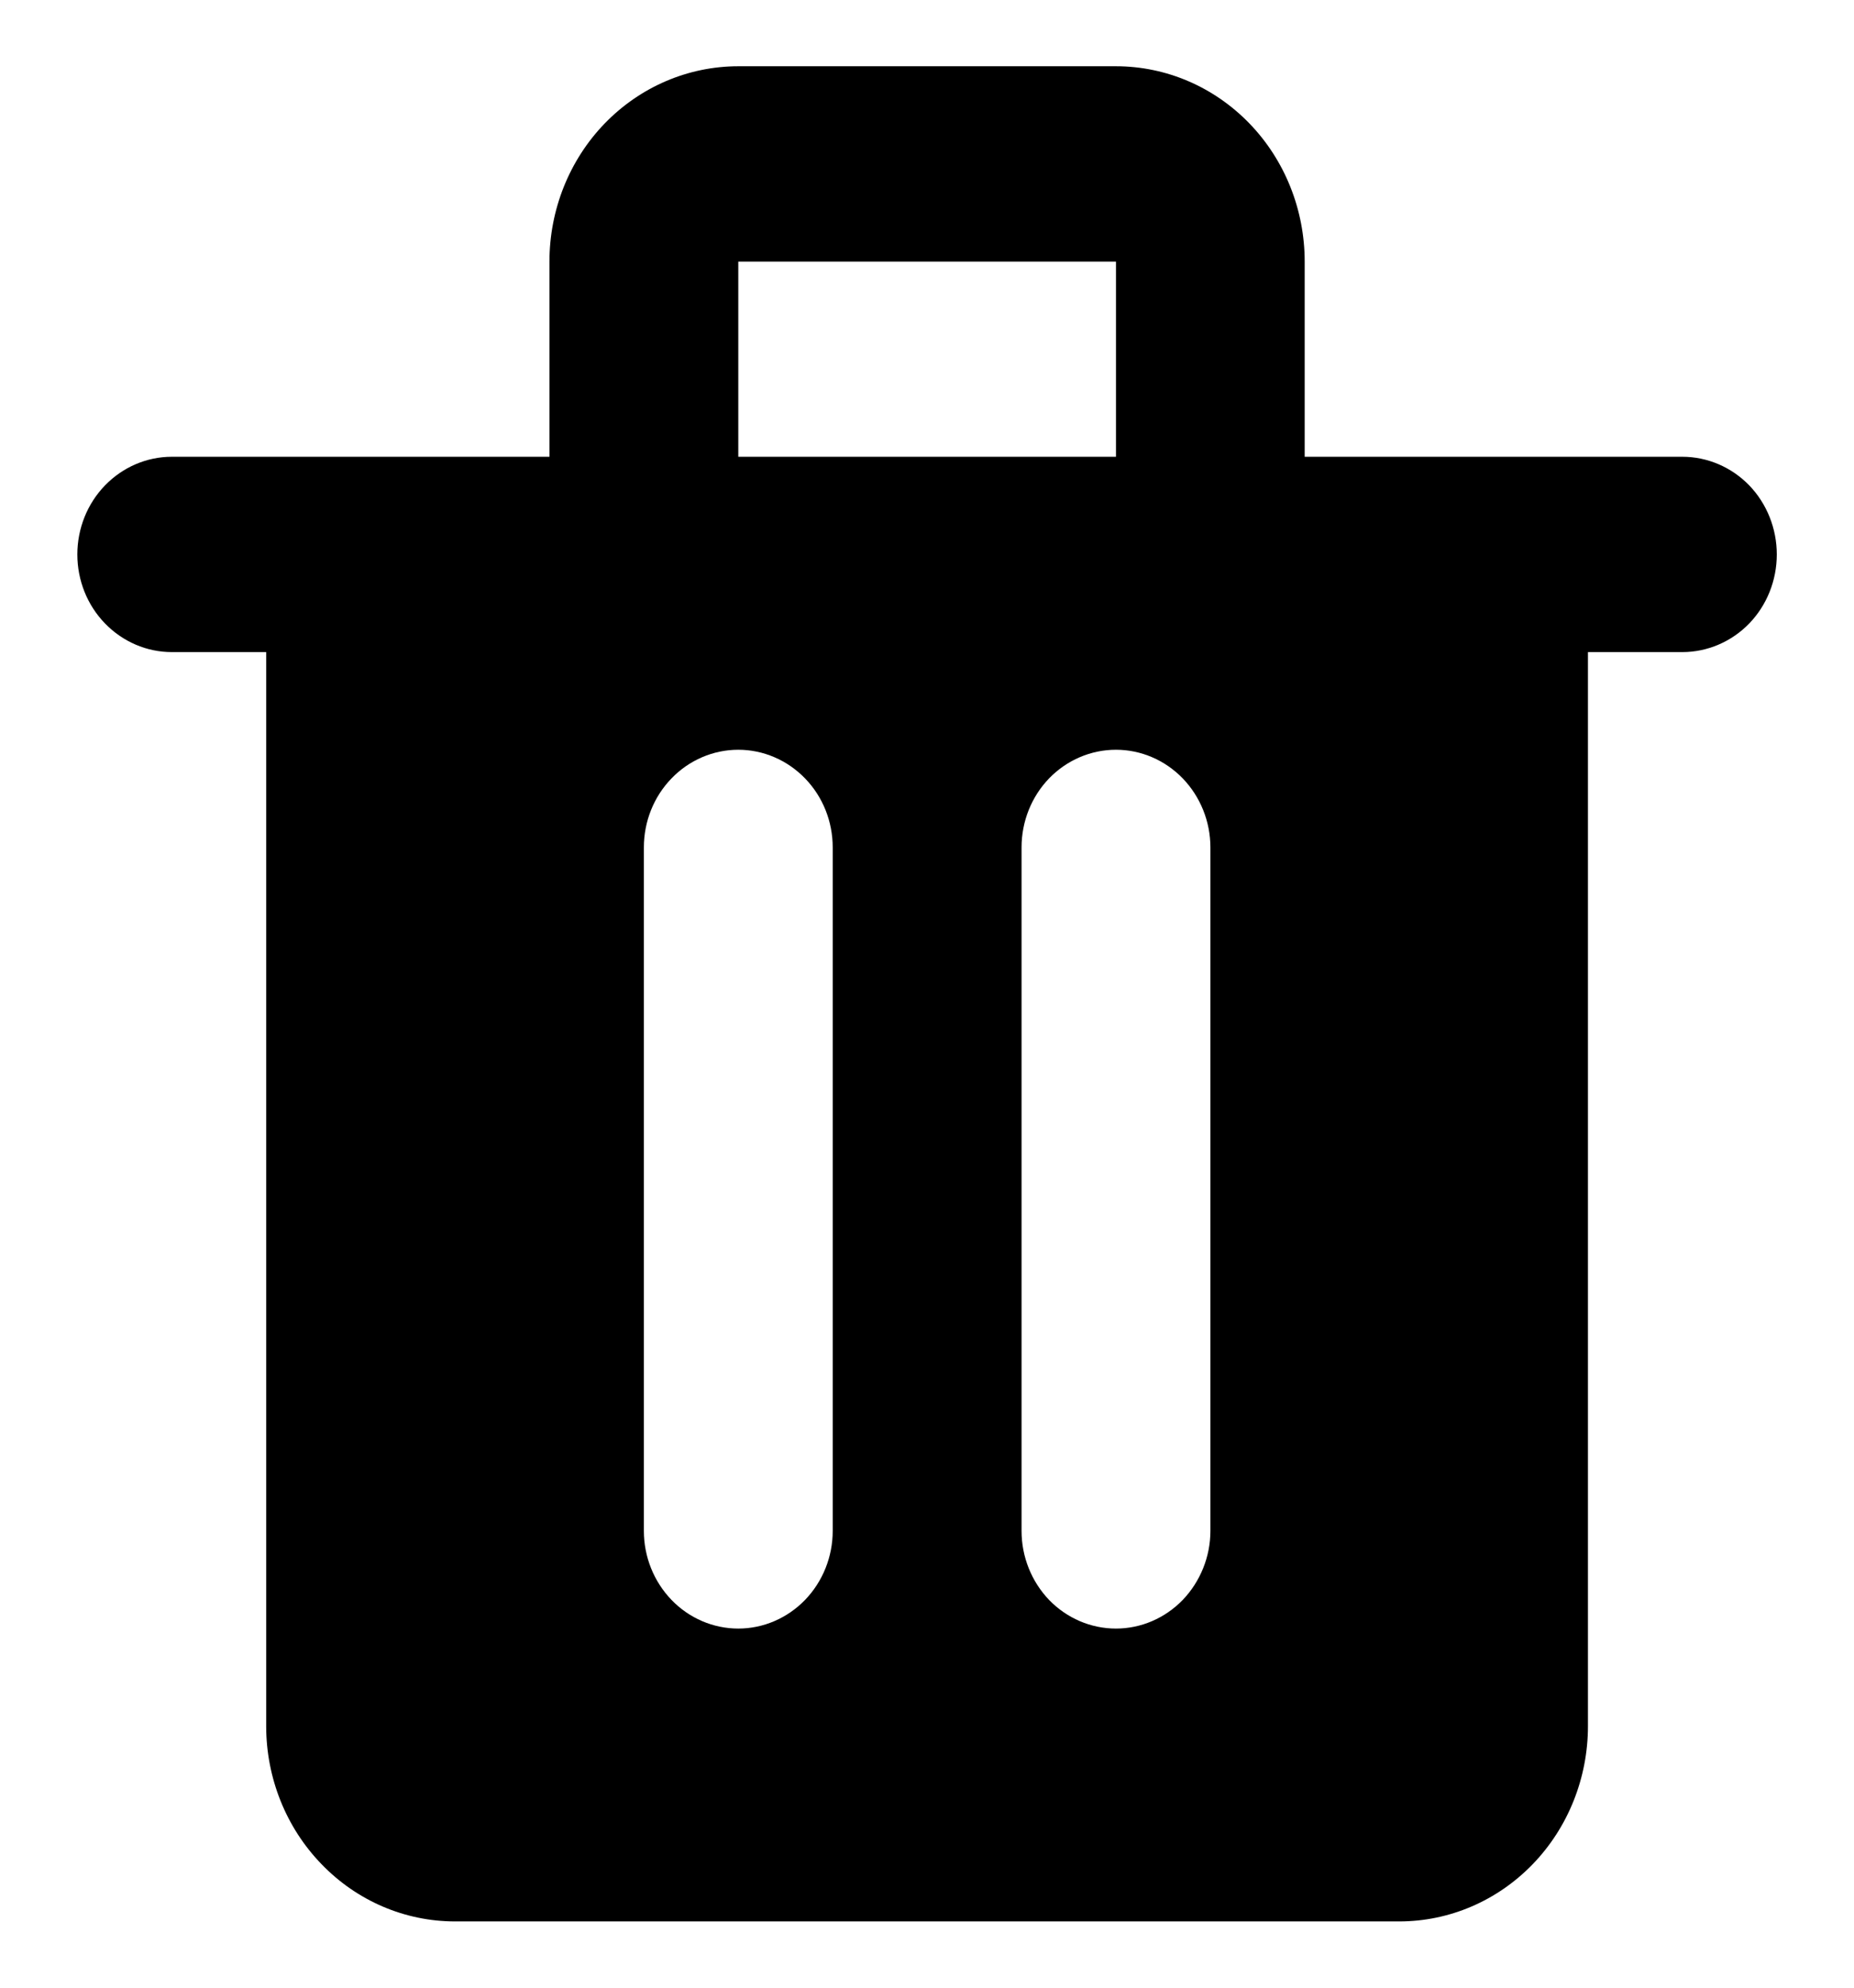 <svg  viewBox="0 0 14 15" fill="currentColor" xmlns="http://www.w3.org/2000/svg">
<path d="M12.704 3.447H9.852V1.974C9.852 1.583 9.702 1.208 9.435 0.932C9.167 0.655 8.805 0.5 8.427 0.5H5.575C5.197 0.5 4.834 0.655 4.566 0.932C4.299 1.208 4.149 1.583 4.149 1.974V3.447H1.297C1.108 3.447 0.927 3.525 0.793 3.663C0.659 3.801 0.584 3.989 0.584 4.184C0.584 4.38 0.659 4.567 0.793 4.705C0.927 4.843 1.108 4.921 1.297 4.921H2.01V13.026C2.01 13.417 2.16 13.792 2.428 14.068C2.695 14.345 3.058 14.5 3.436 14.5H10.566C10.944 14.5 11.306 14.345 11.574 14.068C11.841 13.792 11.991 13.417 11.991 13.026V4.921H12.704C12.893 4.921 13.075 4.843 13.209 4.705C13.342 4.567 13.417 4.38 13.417 4.184C13.417 3.989 13.342 3.801 13.209 3.663C13.075 3.525 12.893 3.447 12.704 3.447ZM5.575 1.974H8.427V3.447H5.575V1.974ZM6.288 11.553C6.288 11.748 6.213 11.935 6.079 12.074C5.945 12.212 5.764 12.29 5.575 12.29C5.386 12.29 5.204 12.212 5.071 12.074C4.937 11.935 4.862 11.748 4.862 11.553V6.395C4.862 6.199 4.937 6.012 5.071 5.874C5.204 5.736 5.386 5.658 5.575 5.658C5.764 5.658 5.945 5.736 6.079 5.874C6.213 6.012 6.288 6.199 6.288 6.395V11.553ZM9.14 11.553C9.14 11.748 9.064 11.935 8.931 12.074C8.797 12.212 8.616 12.29 8.427 12.29C8.237 12.29 8.056 12.212 7.922 12.074C7.789 11.935 7.714 11.748 7.714 11.553V6.395C7.714 6.199 7.789 6.012 7.922 5.874C8.056 5.736 8.237 5.658 8.427 5.658C8.616 5.658 8.797 5.736 8.931 5.874C9.064 6.012 9.14 6.199 9.14 6.395V11.553Z" fill="currentColor"/>
</svg>
